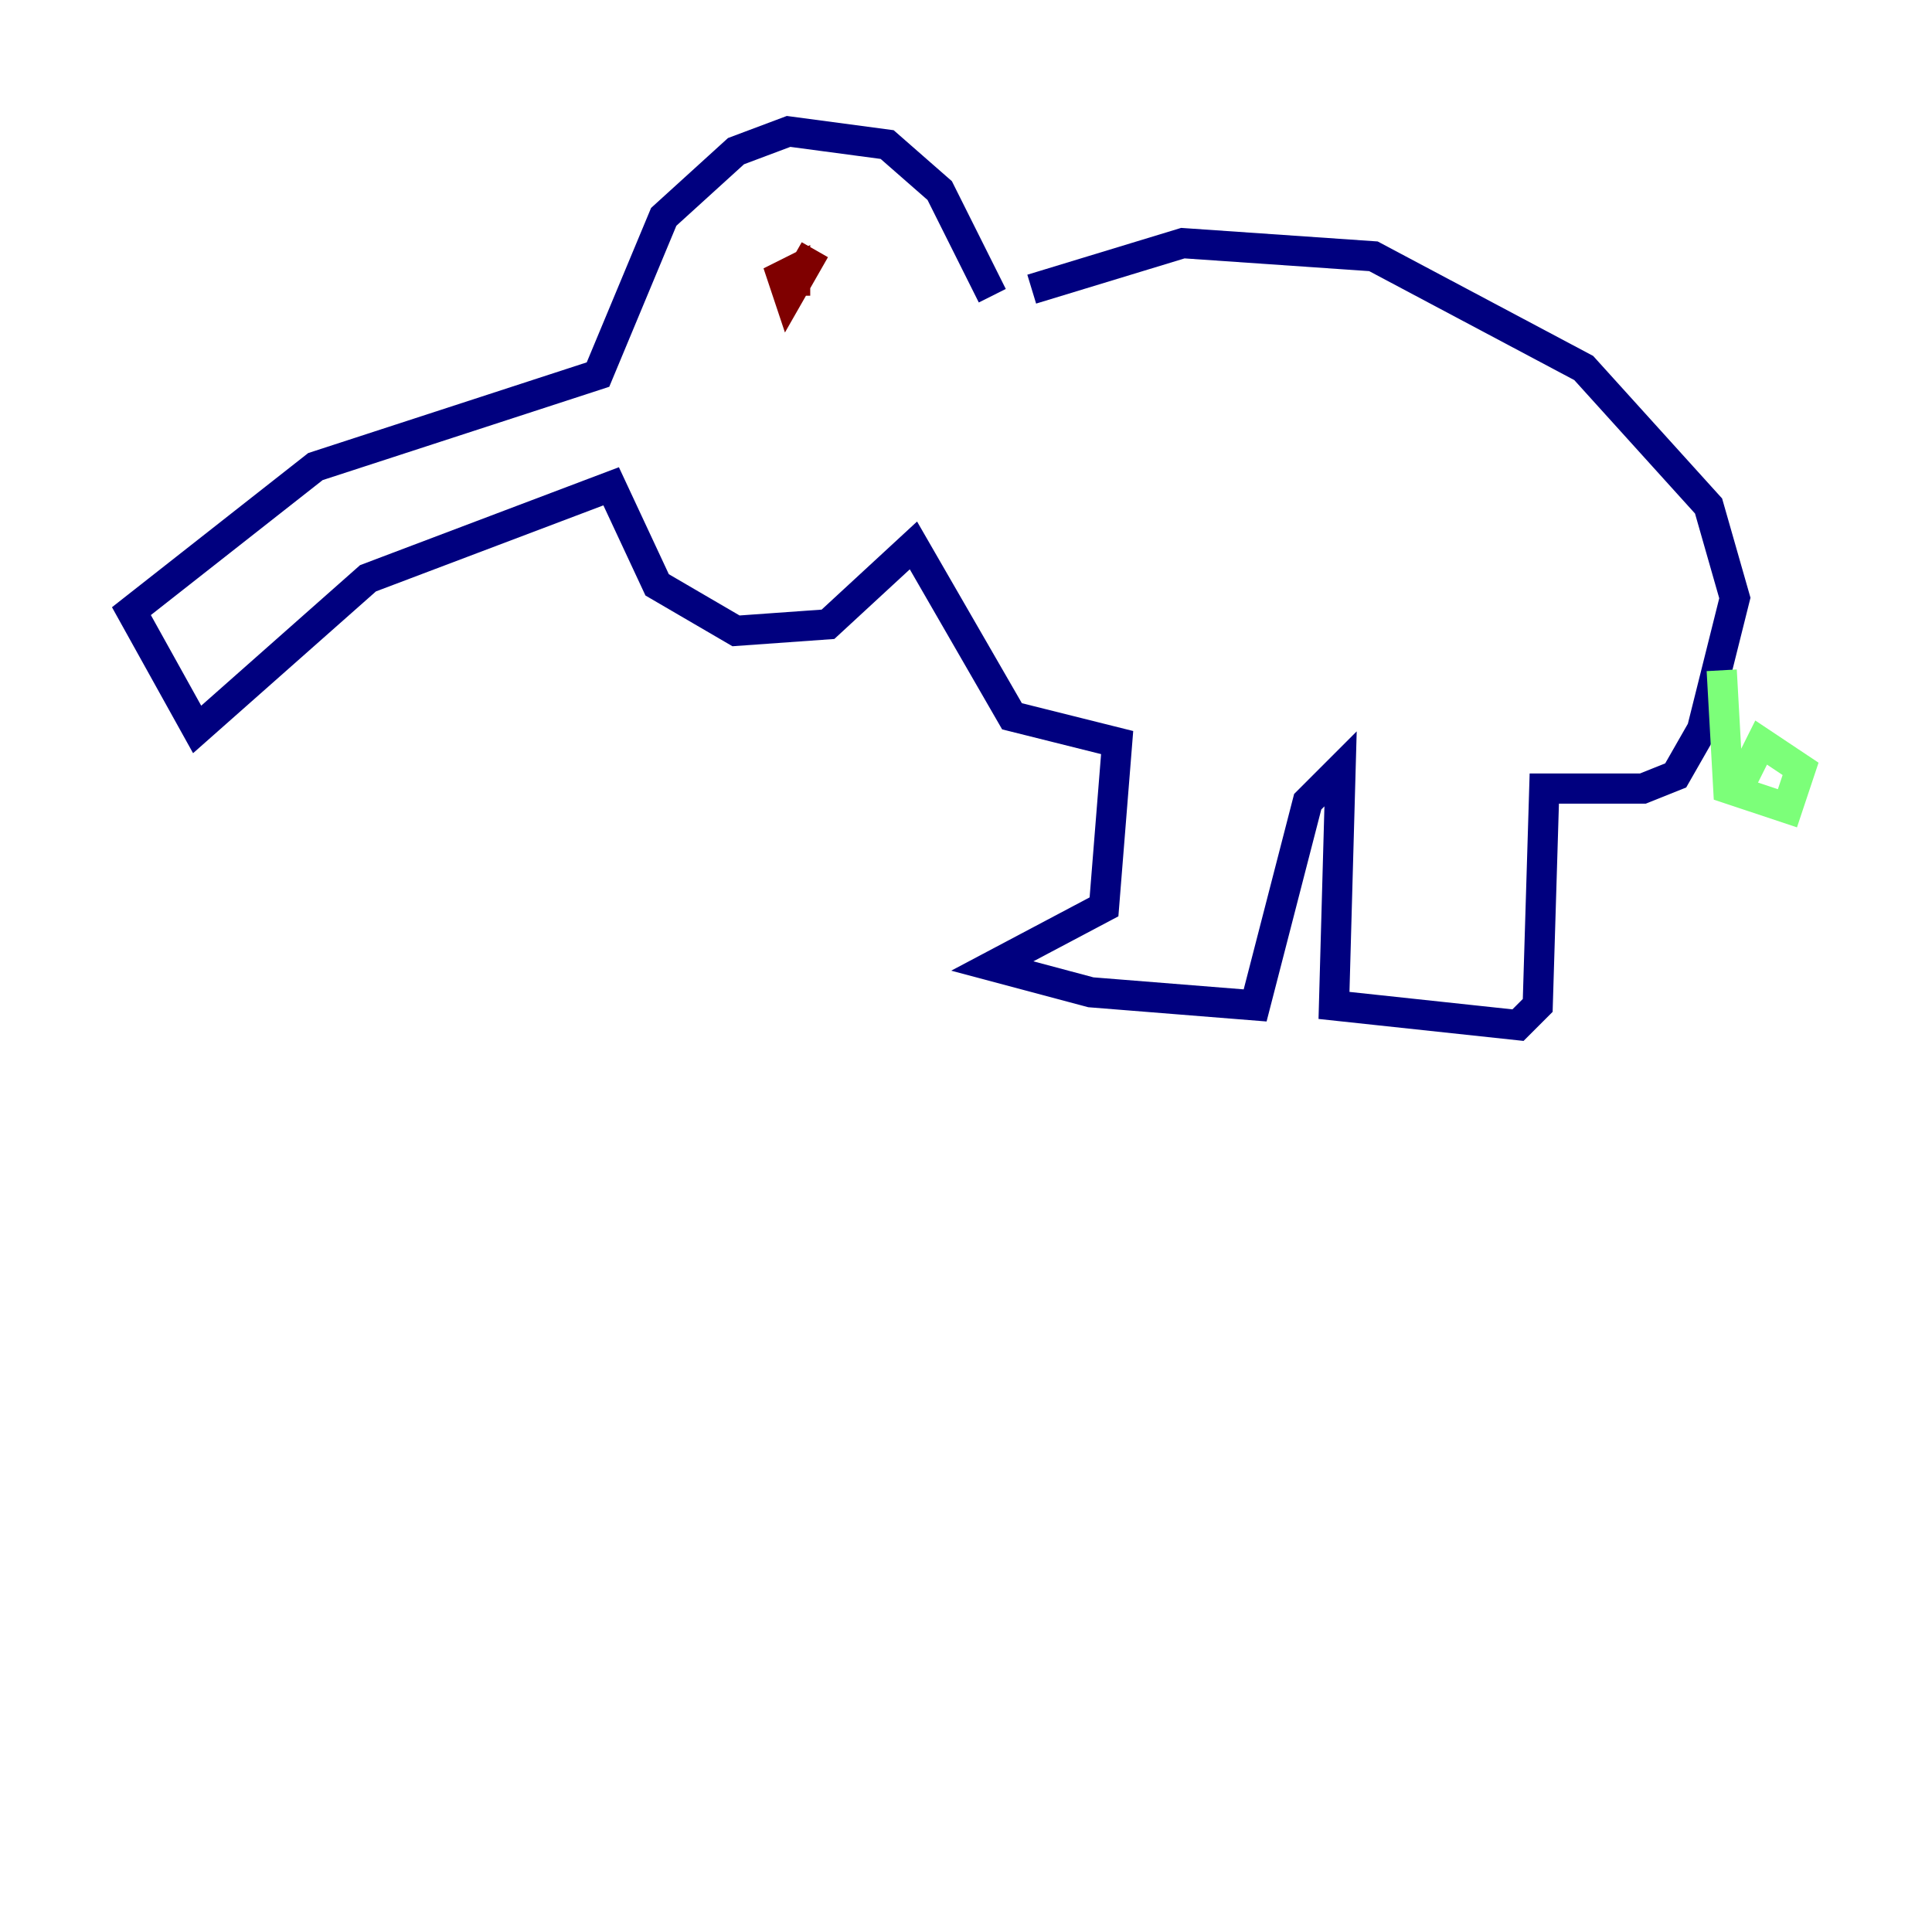 <?xml version="1.0" encoding="utf-8" ?>
<svg baseProfile="tiny" height="128" version="1.2" viewBox="0,0,128,128" width="128" xmlns="http://www.w3.org/2000/svg" xmlns:ev="http://www.w3.org/2001/xml-events" xmlns:xlink="http://www.w3.org/1999/xlink"><defs /><polyline fill="none" points="65.742,19.592 62.258,12.626 58.776,9.578 52.245,8.707 48.762,10.014 43.973,14.367 39.619,24.816 20.898,30.912 8.707,40.49 13.061,48.327 24.381,38.313 40.49,32.218 43.537,38.748 48.762,41.796 54.857,41.361 60.517,36.136 67.048,47.456 74.014,49.197 73.143,60.082 65.742,64.0 72.272,65.742 83.156,66.612 86.639,53.116 88.816,50.939 88.381,66.612 100.571,67.918 101.878,66.612 102.313,52.245 108.844,52.245 111.02,51.374 112.762,48.327 114.939,39.619 113.197,33.524 104.925,24.381 90.993,16.98 78.367,16.109 68.354,19.157" stroke="#00007f" stroke-width="2" /><polyline fill="none" points="114.068,44.408 114.503,52.245 118.422,53.551 119.293,50.939 116.68,49.197 115.374,51.809" stroke="#7cff79" stroke-width="2" /><polyline fill="none" points="53.986,16.544 52.245,19.592 51.809,18.286 52.68,17.85 52.68,19.592" stroke="#7f0000" stroke-width="2" /></svg>